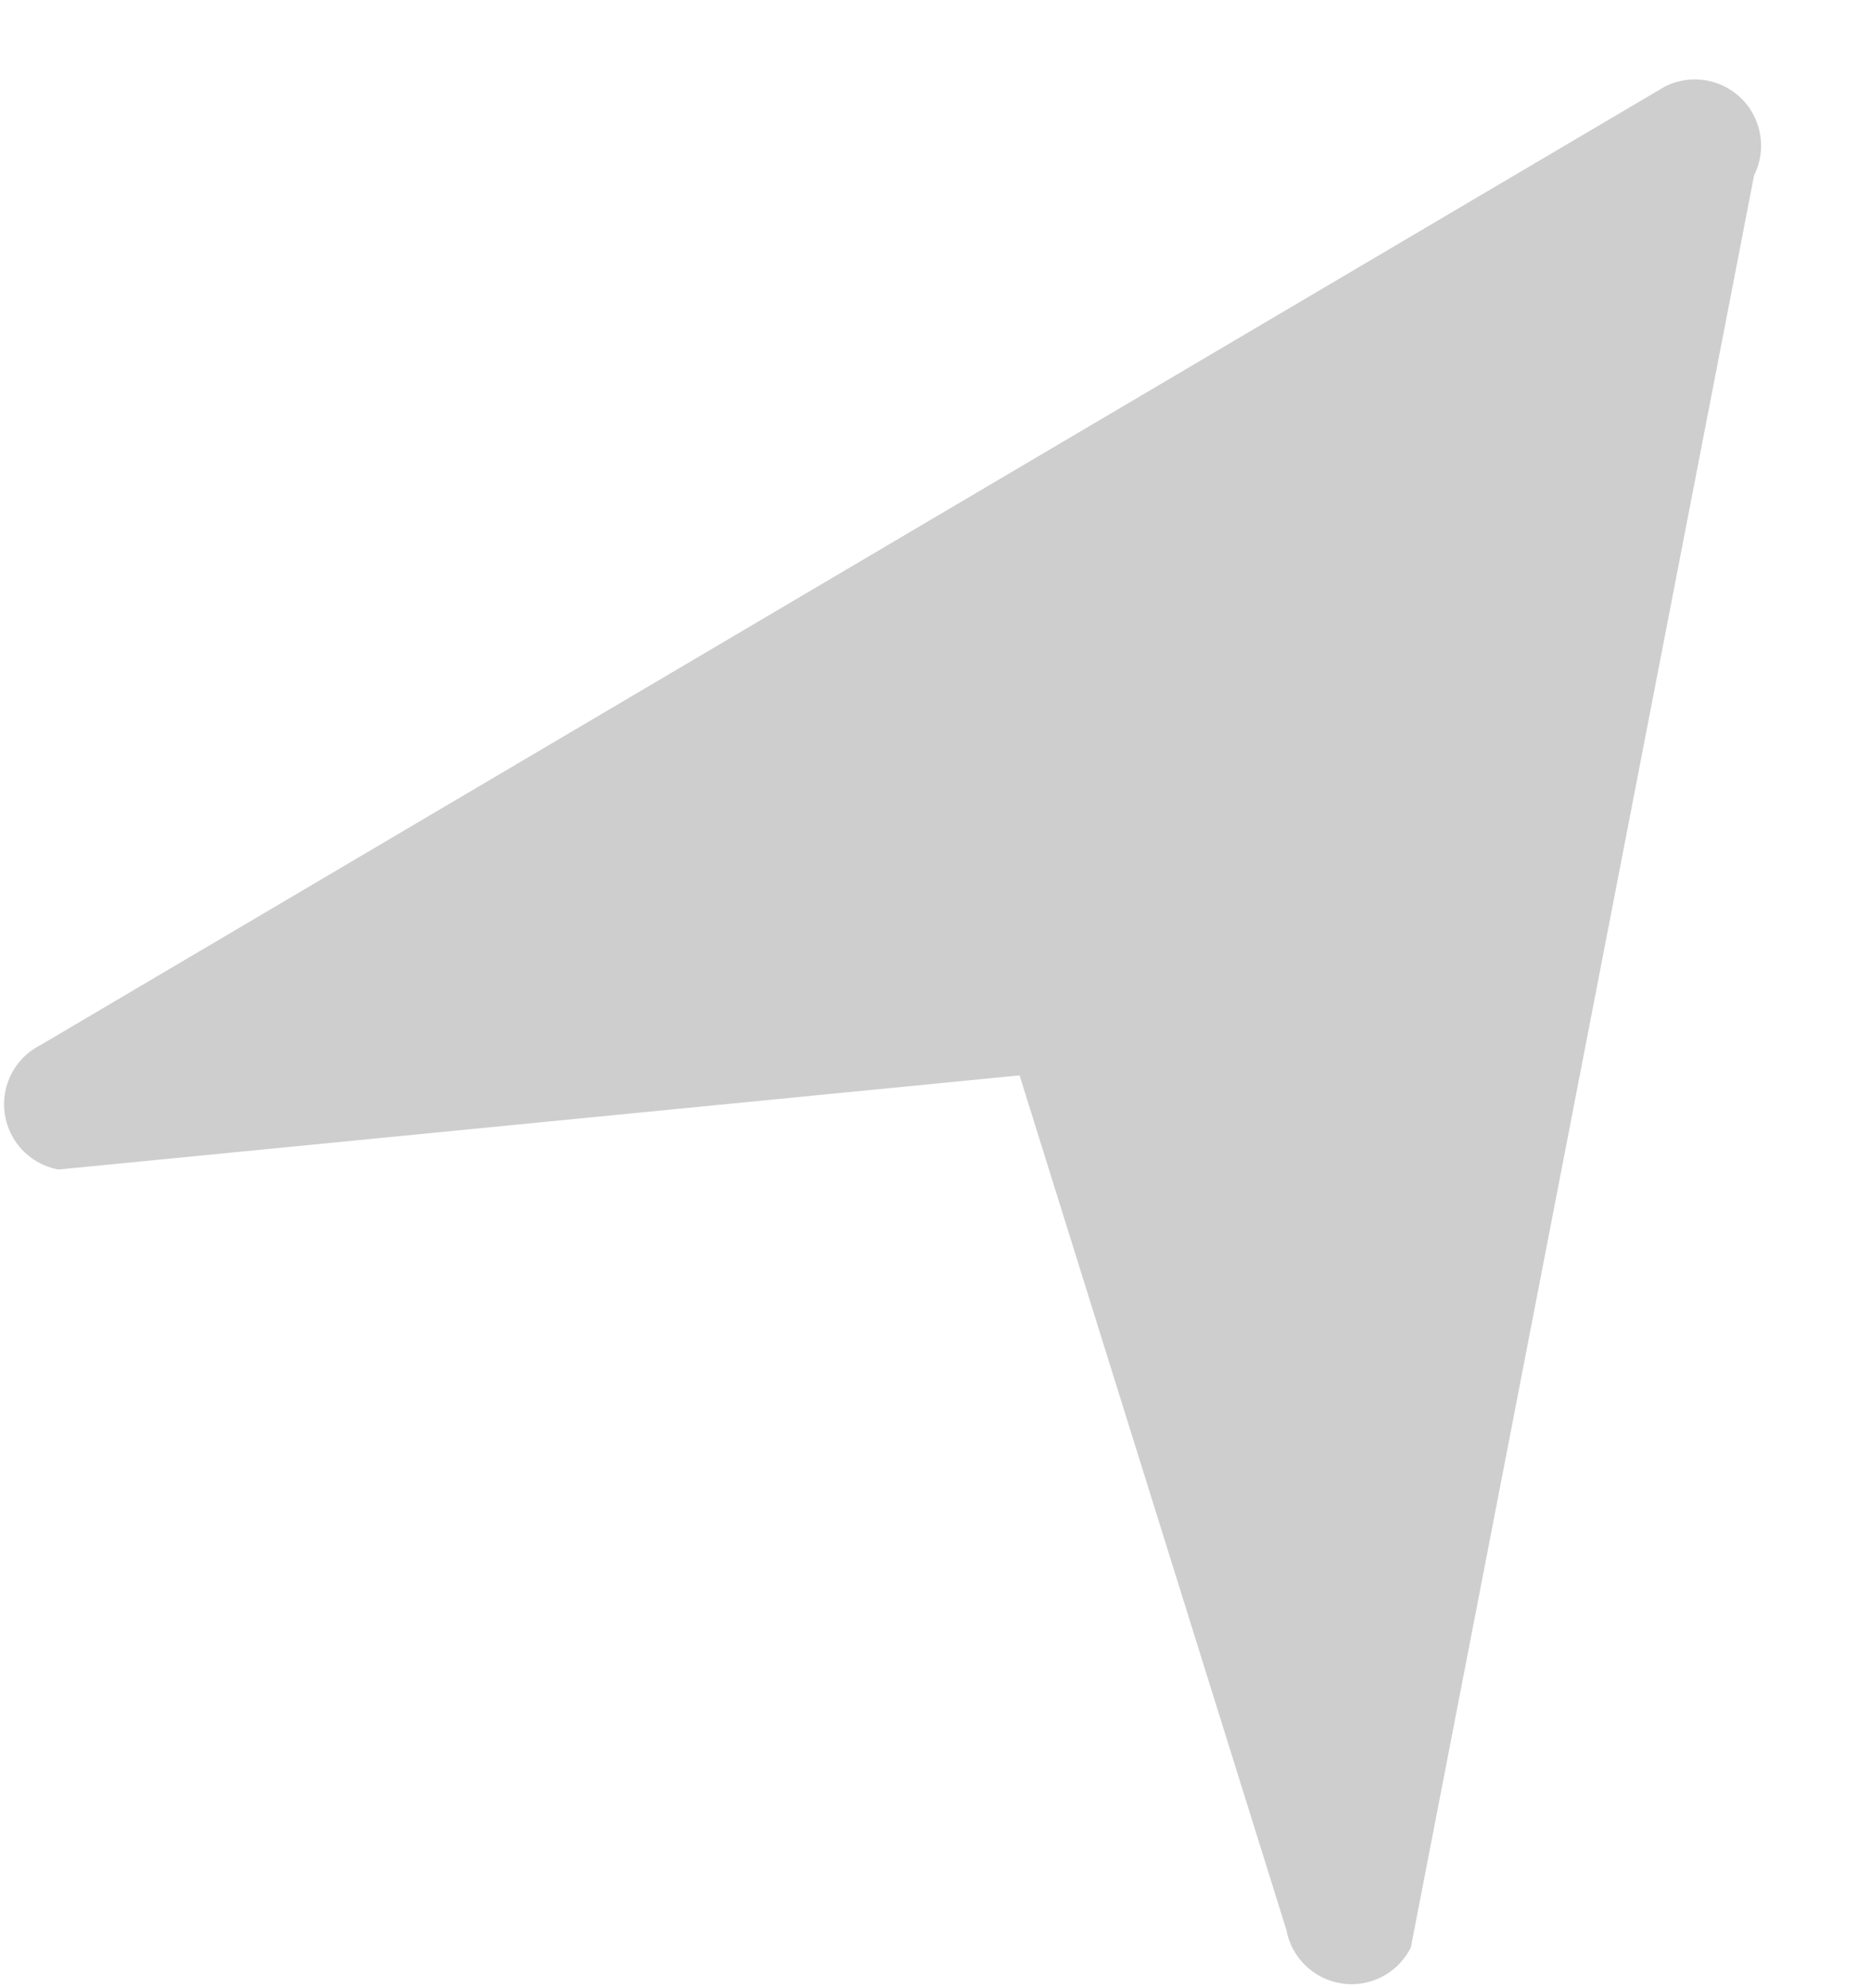 <svg width="16" height="17" viewBox="0 0 16 17" fill="none" xmlns="http://www.w3.org/2000/svg">
<path d="M14.747 0.739C14.587 0.659 14.399 0.659 14.239 0.739L0.348 8.935C0.068 9.075 -0.046 9.416 0.095 9.696C0.174 9.855 0.325 9.968 0.5 10L8.719 9.195L11 16.5C11.044 16.74 11.236 16.925 11.477 16.96C11.504 16.964 11.531 16.966 11.558 16.966C11.773 16.966 11.969 16.844 12.065 16.652L15 1.5C15.14 1.22 15.027 0.879 14.747 0.739Z" fill="#CECECE"/>
</svg>
